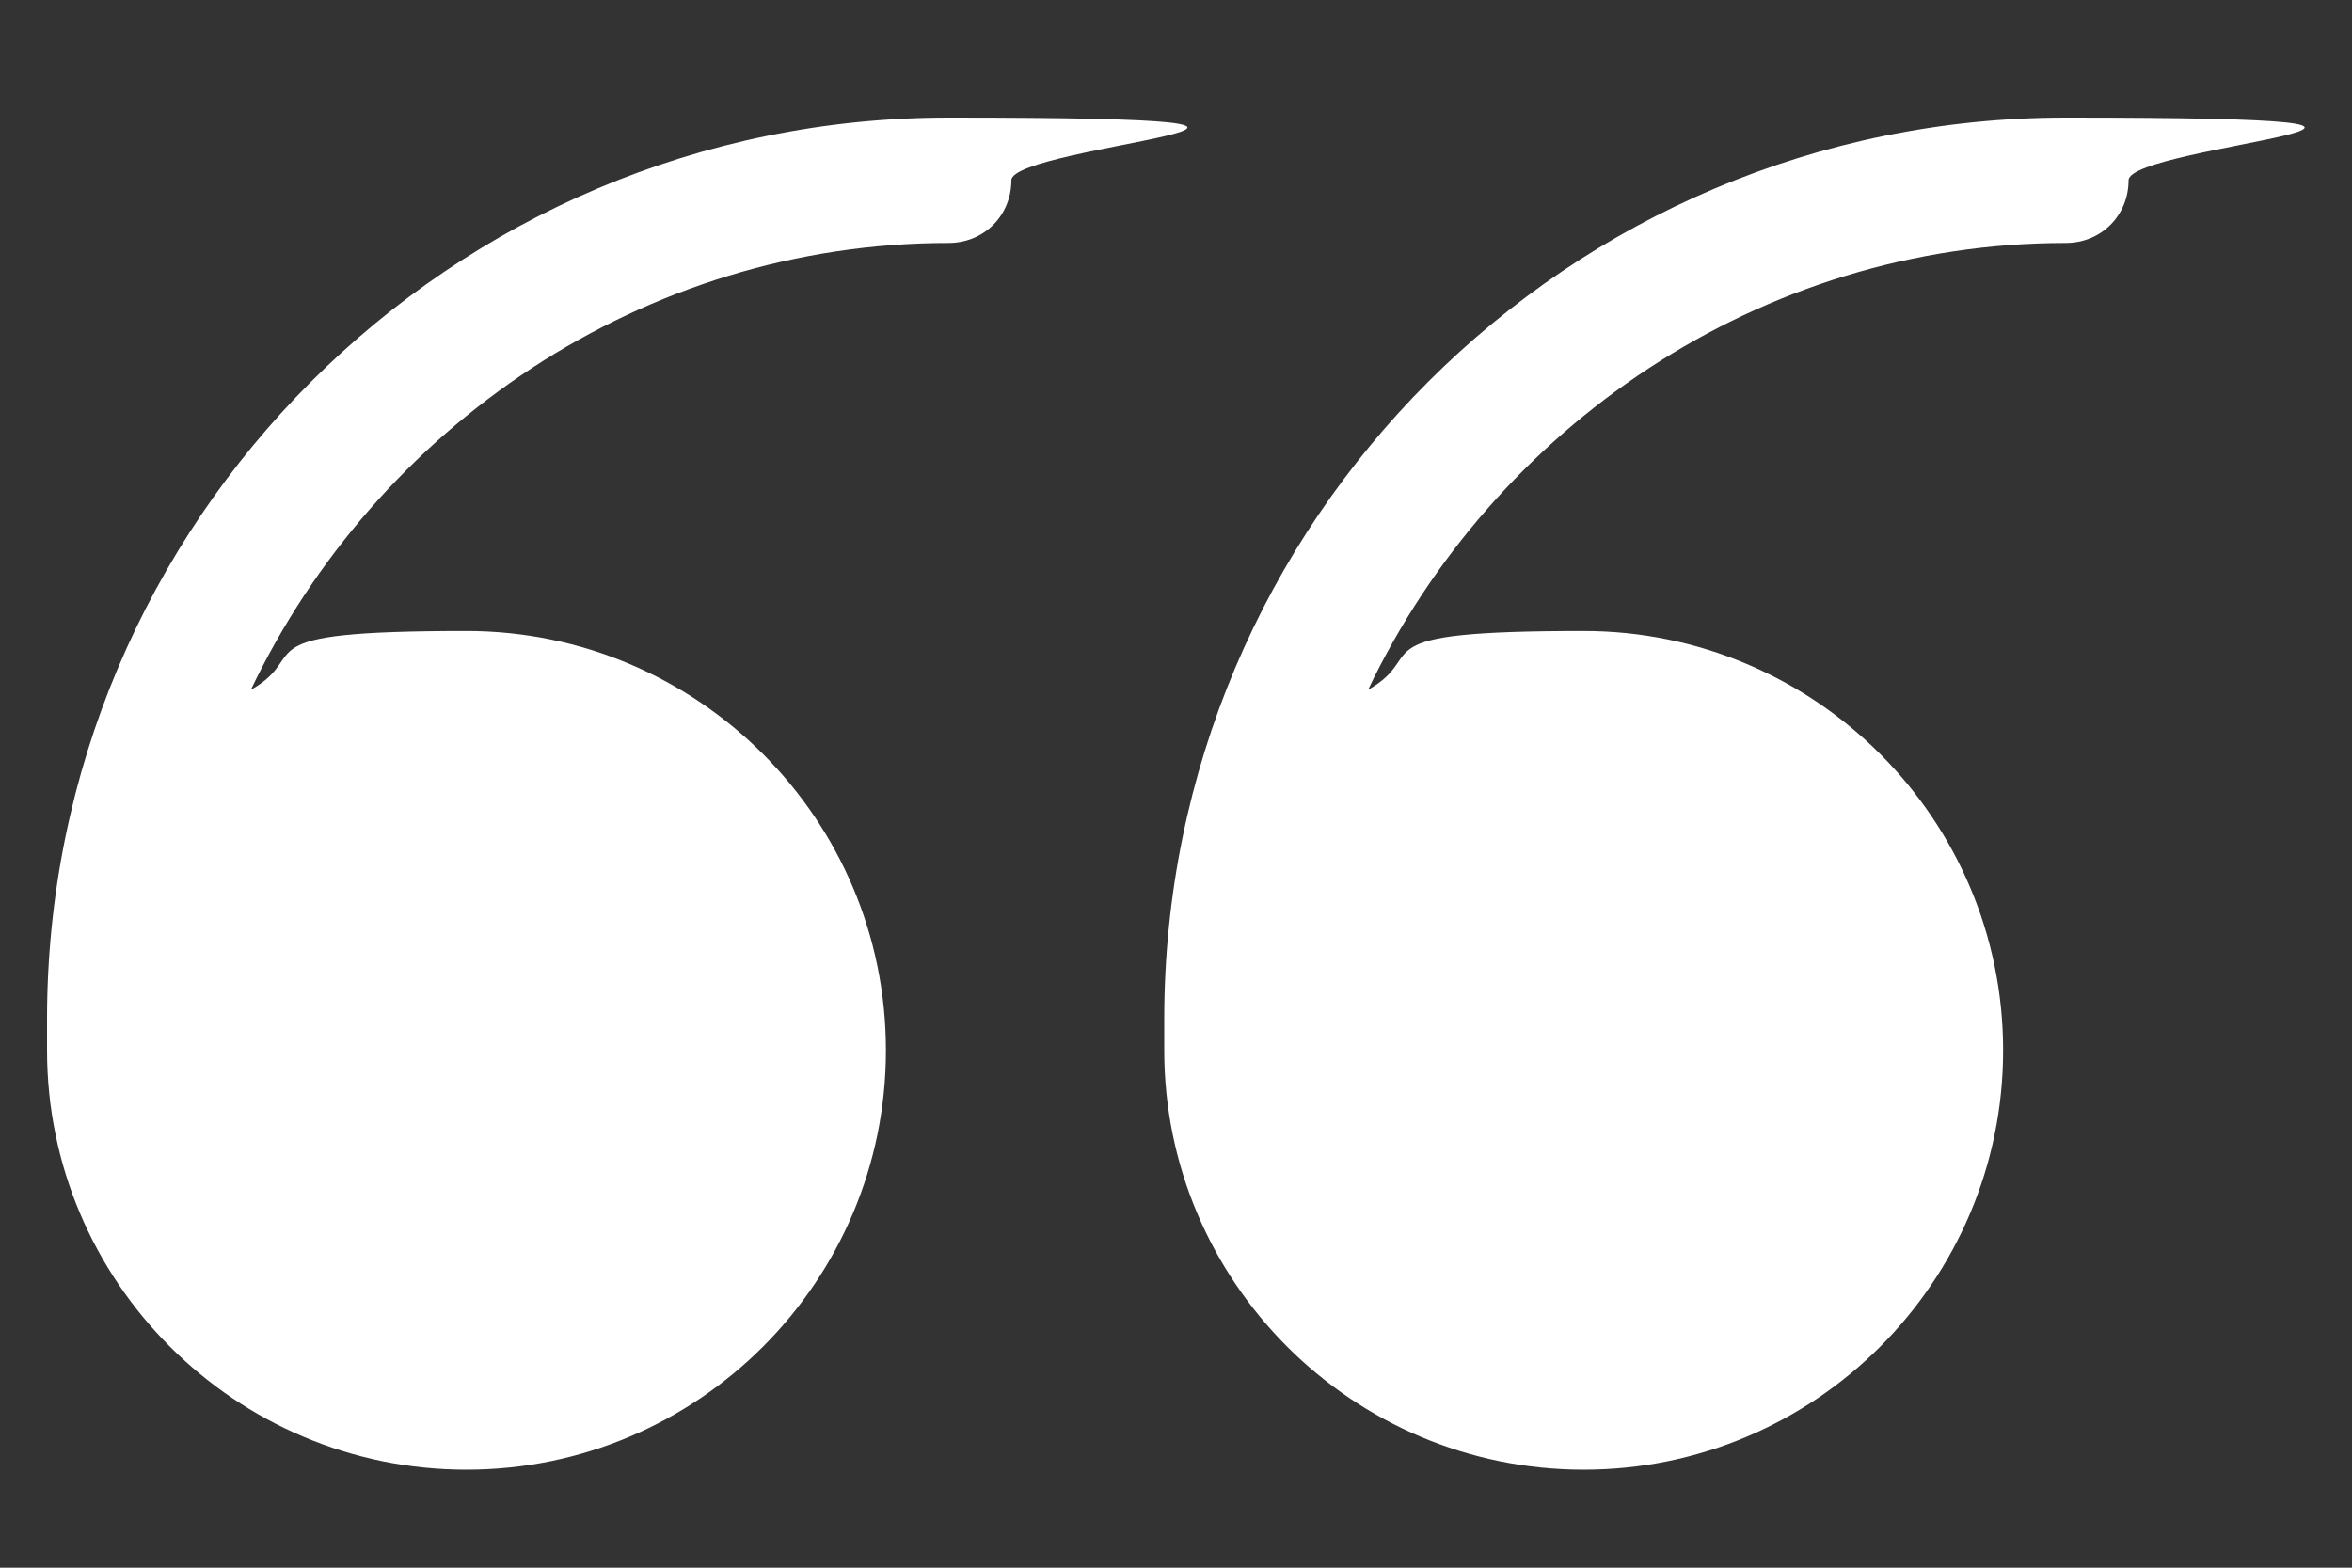 <?xml version="1.0" encoding="UTF-8"?>
<svg
  id="Capa_1"
  xmlns="http://www.w3.org/2000/svg"
  version="1.1"
  viewBox="0 0 60 40"
>
  <rect x="0" y="0" width="60" height="40" fill="#333333" stroke="none"/>
  <!-- Generator: Adobe Illustrator 29.0.0, SVG Export Plug-In . SVG Version: 2.1.0 Build 186)  -->
  <defs>
    <style>
      .st0 {
        fill: #fff;
        isolation: isolate;
      }
    </style>
  </defs>
  <path
    class="st0"
    d="M24.2,3C11.5,3,1.2,13.3,1.2,26s0,.2,0,.3c0,.2,0,.3,0,.5,0,5.9,4.8,10.7,10.7,10.7s10.7-4.8,10.7-10.7-4.8-10.7-10.7-10.7-3.9.6-5.5,1.5c3.2-6.7,10-11.4,17.8-11.4.9,0,1.6-.7,1.6-1.6s11.1-1.6-1.6-1.6Z"
  />
  <path
    class="st0"
    d="M52.7,3c-12.7,0-23,10.3-23,23s0,.2,0,.3c0,.2,0,.3,0,.5,0,5.9,4.8,10.7,10.7,10.7s10.7-4.8,10.7-10.7-4.8-10.7-10.7-10.7-3.9.6-5.5,1.5c3.2-6.7,10-11.4,17.8-11.4.9,0,1.6-.7,1.6-1.6s11.1-1.6-1.6-1.6Z"
  />
</svg>
